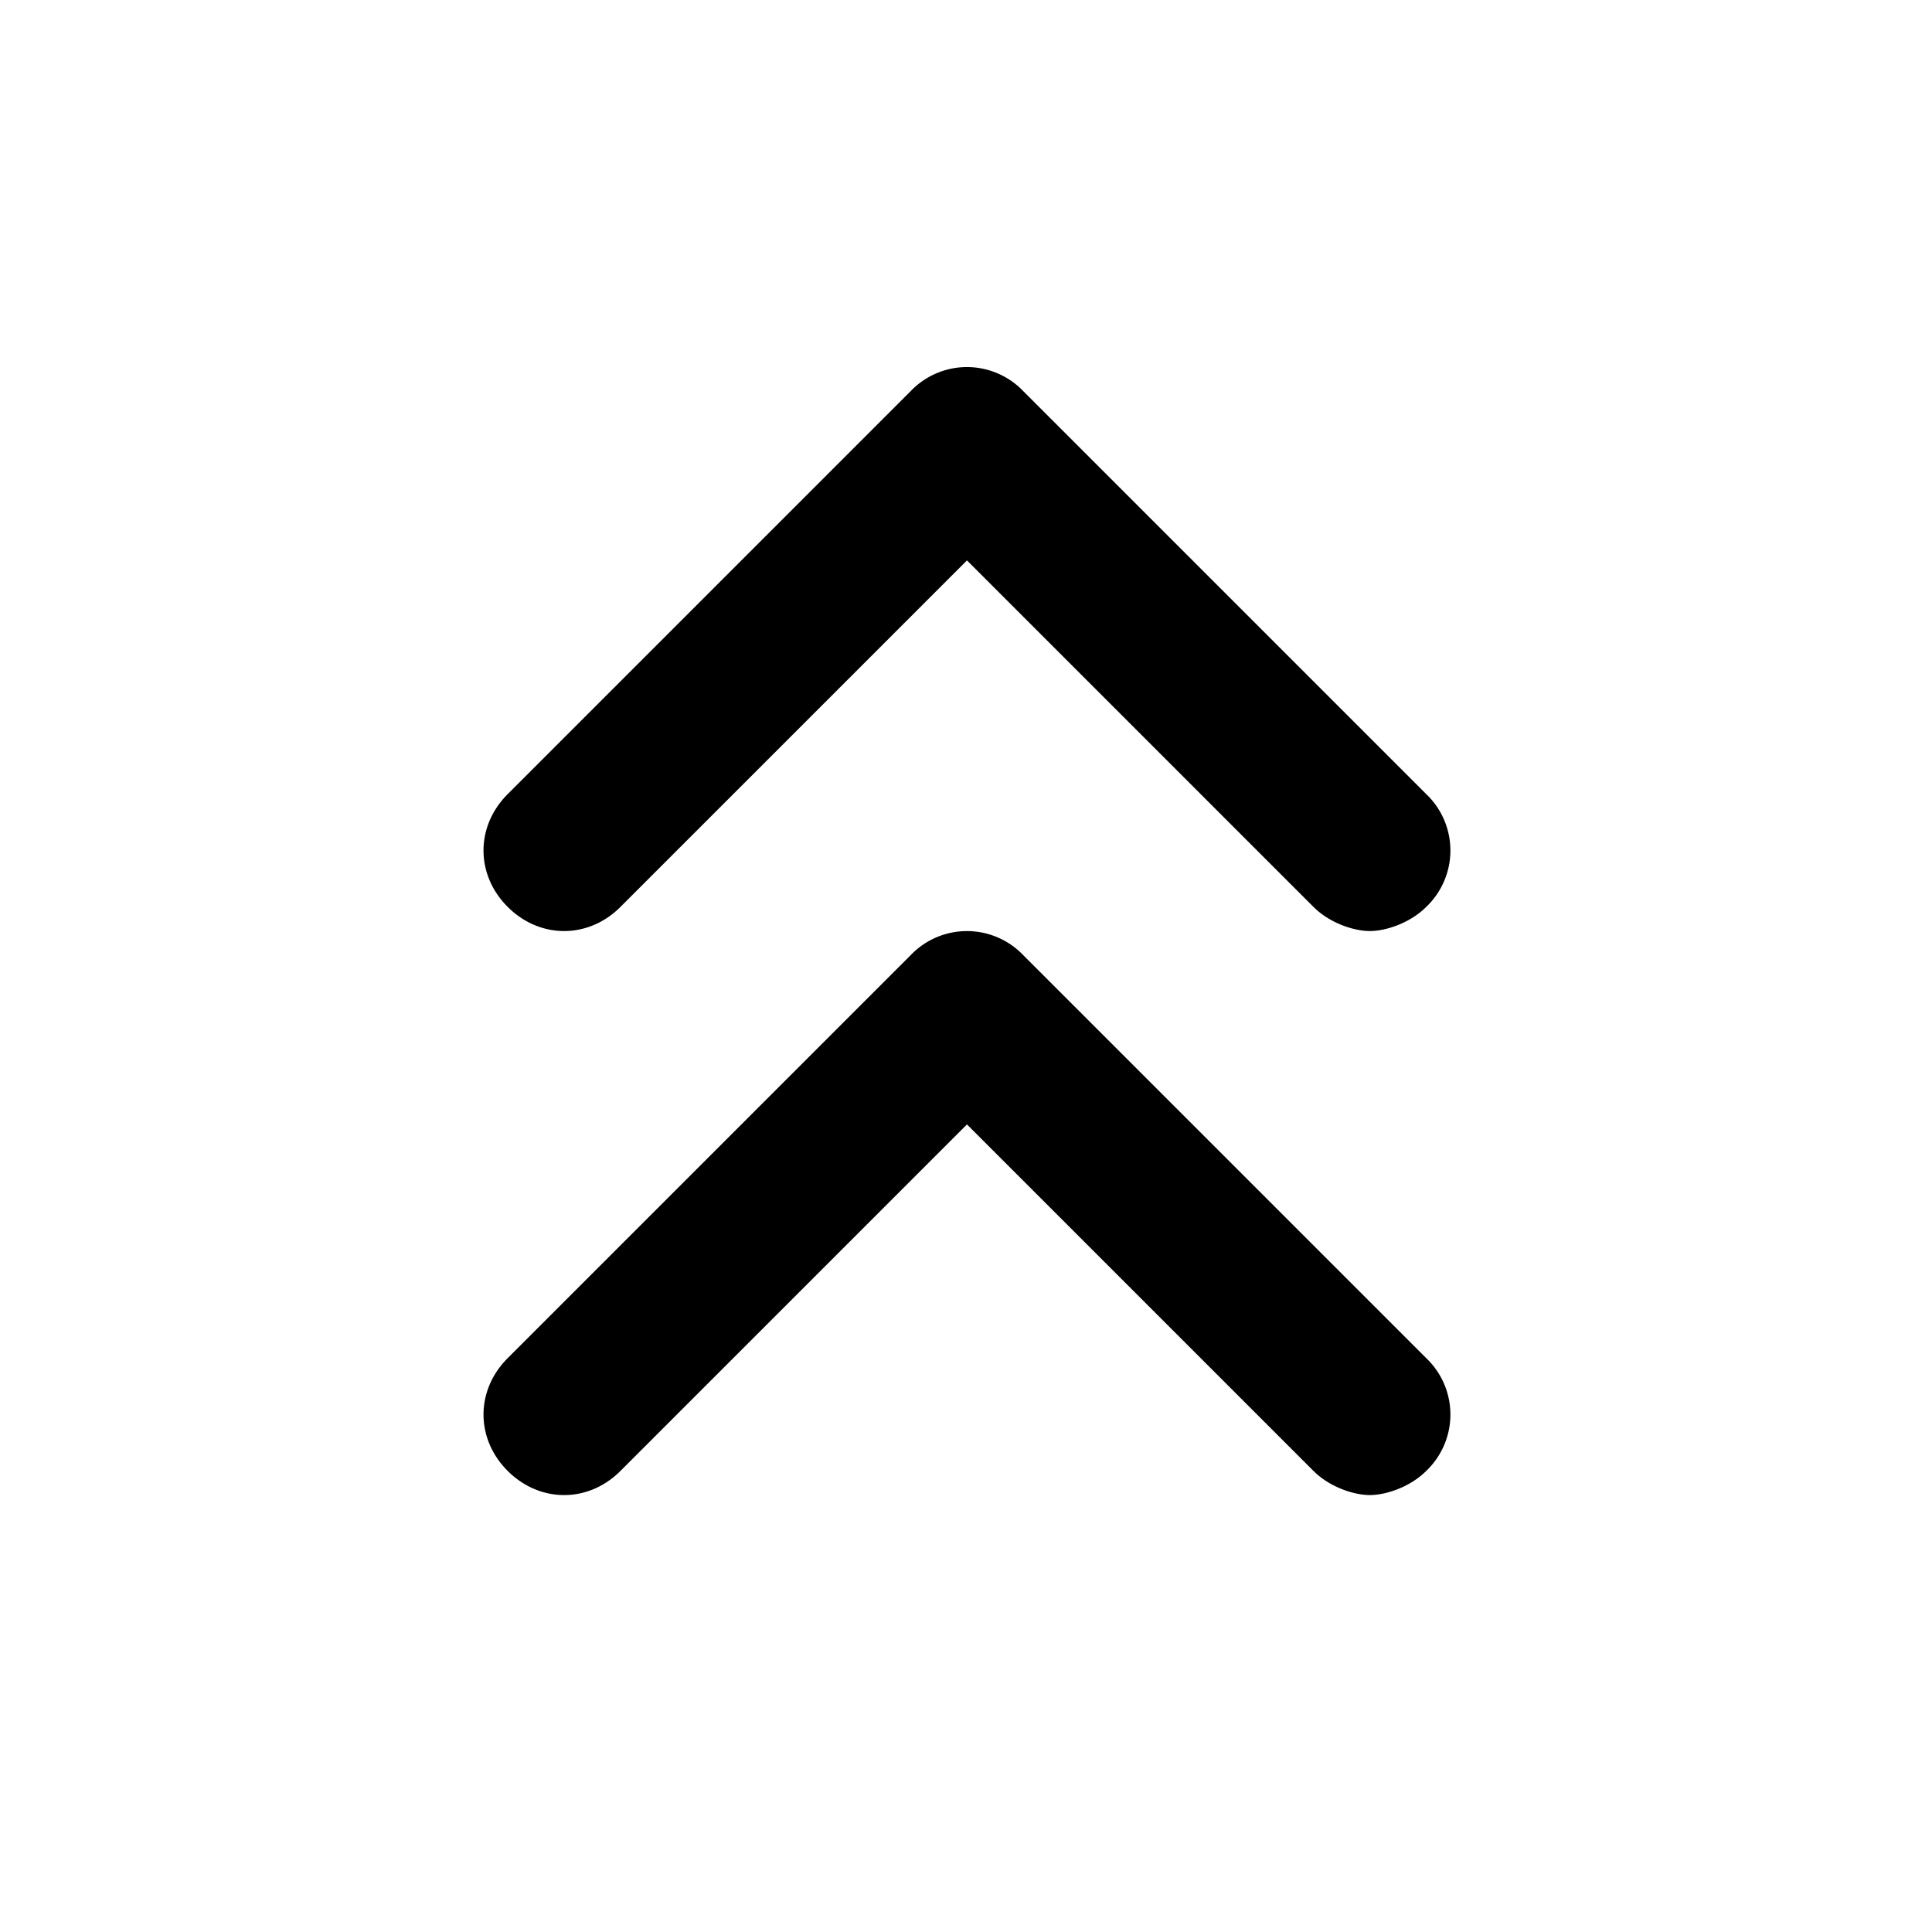 <svg xmlns="http://www.w3.org/2000/svg" width="32" height="32" viewBox="0 0 32 32"><title>chevrons-up</title><path d="m10.277 15.021 5.739-5.739 5.739 5.739c.267.267.667.4.934.4s.667-.133.934-.4a1.29 1.29 0 0 0 0-1.868L16.95 6.48a1.29 1.29 0 0 0-1.868 0l-6.673 6.673c-.534.534-.534 1.335 0 1.868s1.335.534 1.868 0zm6.673.801a1.29 1.29 0 0 0-1.868 0l-6.673 6.673c-.534.534-.534 1.335 0 1.868s1.335.534 1.868 0l5.739-5.739 5.739 5.739c.267.267.667.4.934.4s.667-.133.934-.4a1.29 1.29 0 0 0 0-1.868l-6.673-6.673z"/></svg>